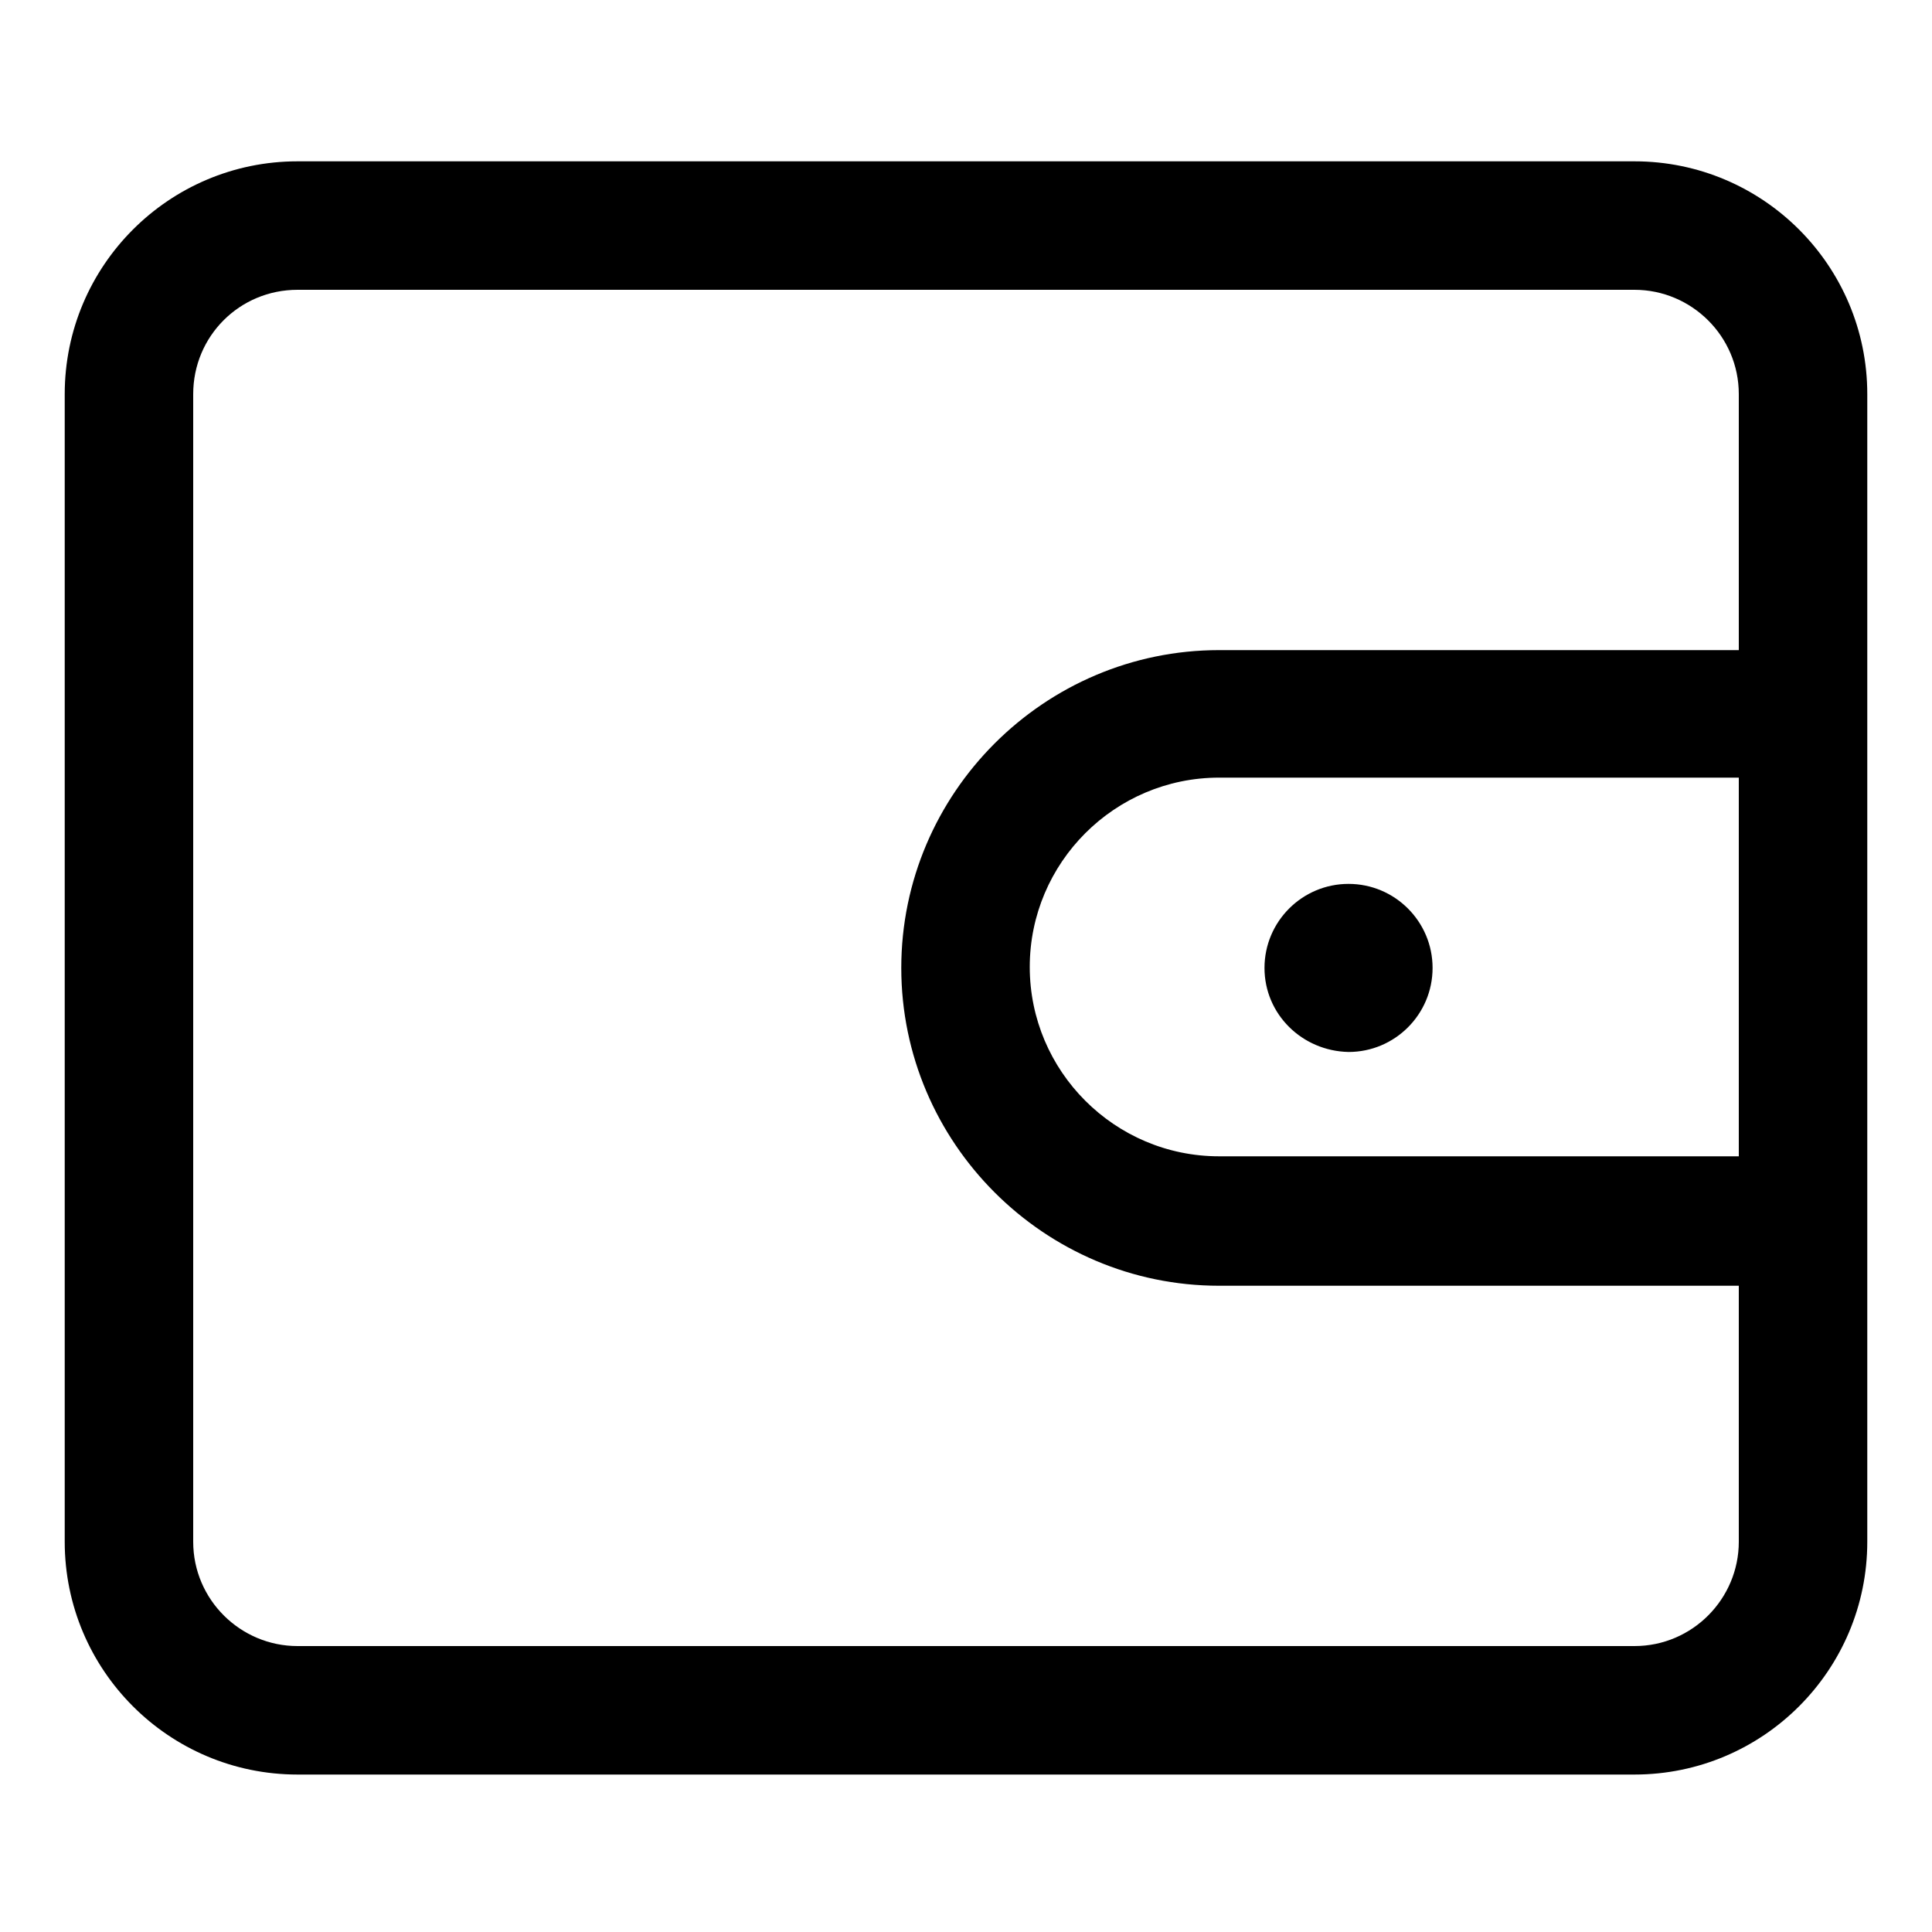 <?xml version="1.0" standalone="no"?><!DOCTYPE svg PUBLIC "-//W3C//DTD SVG 1.1//EN" "http://www.w3.org/Graphics/SVG/1.1/DTD/svg11.dtd"><svg t="1742220174742" class="icon" viewBox="0 0 1024 1024" version="1.1" xmlns="http://www.w3.org/2000/svg" p-id="934" width="256" height="256" xmlns:xlink="http://www.w3.org/1999/xlink"><path d="M866.304 85.504H157.696c-68.096 0-123.392 55.296-123.392 123.392v608.256c0 68.096 55.296 123.392 123.392 123.392h708.608c68.096 0 123.392-55.296 123.392-123.392V208.896c0-68.096-55.296-123.392-123.392-123.392z m55.296 527.36h-275.456c-55.296 0-100.352-45.056-100.352-100.352s45.056-100.352 100.352-100.352H921.6v200.704z m0 204.288c0 30.208-24.576 55.296-55.296 55.296H157.696c-30.208 0-55.296-24.576-55.296-55.296V208.896c0-30.72 24.576-55.296 55.296-55.296h708.608c30.208 0 55.296 24.576 55.296 55.296v135.68h-275.456c-92.672 0-168.448 75.776-168.448 168.448s75.776 168.448 168.448 168.448H921.6v135.68z m-251.392-304.128c0-24.576 19.968-44.544 44.544-44.544 24.576 0 44.544 19.968 44.544 44.544 0 24.576-19.968 44.544-44.544 44.544-24.576-0.512-44.544-19.968-44.544-44.544z" p-id="935"></path></svg>